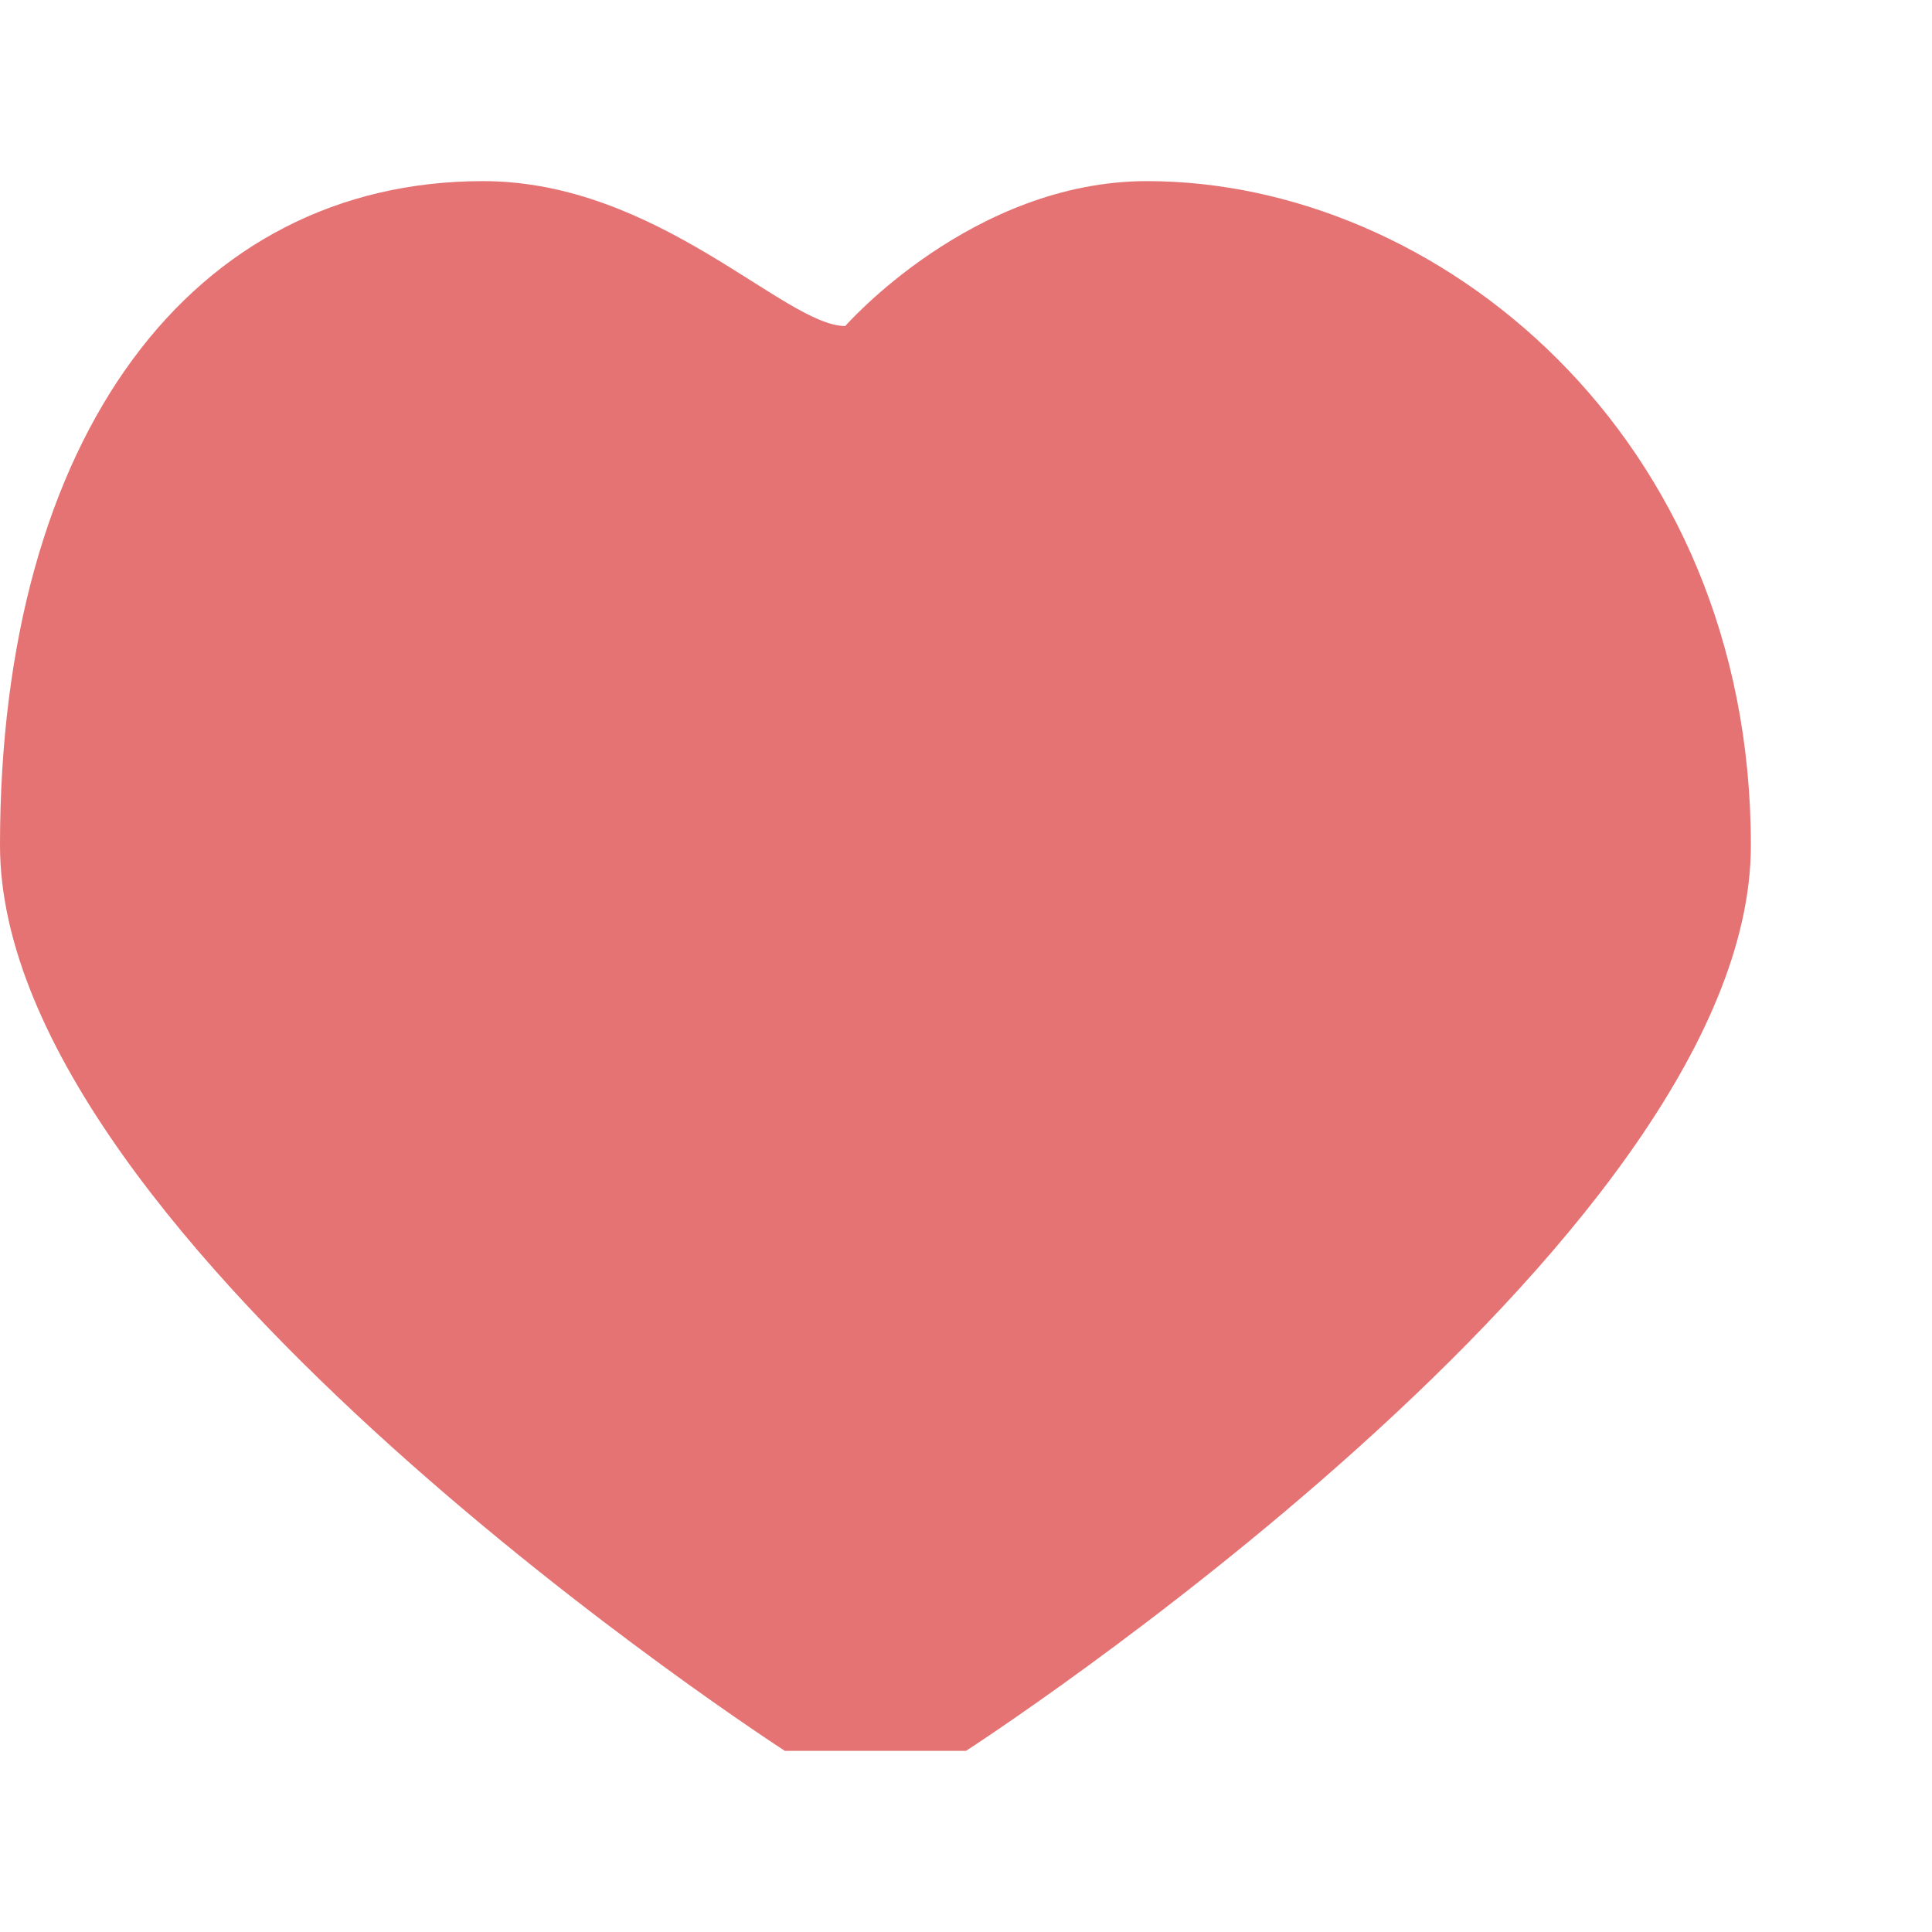 <svg xmlns="http://www.w3.org/2000/svg" viewBox="0 0 32 32" width="32" height="32">
  <path d="M16 29s13-8.4 13-15C29 7.2 23.8 3 19 3c-2.9 0-5 2.4-5 2.4C13 5.4 10.9 3 8 3 3.2 3 0 7.2 0 14c0 6.6 13 15 13 15s0 0 0 0z" fill="#e57373"/>
</svg>
